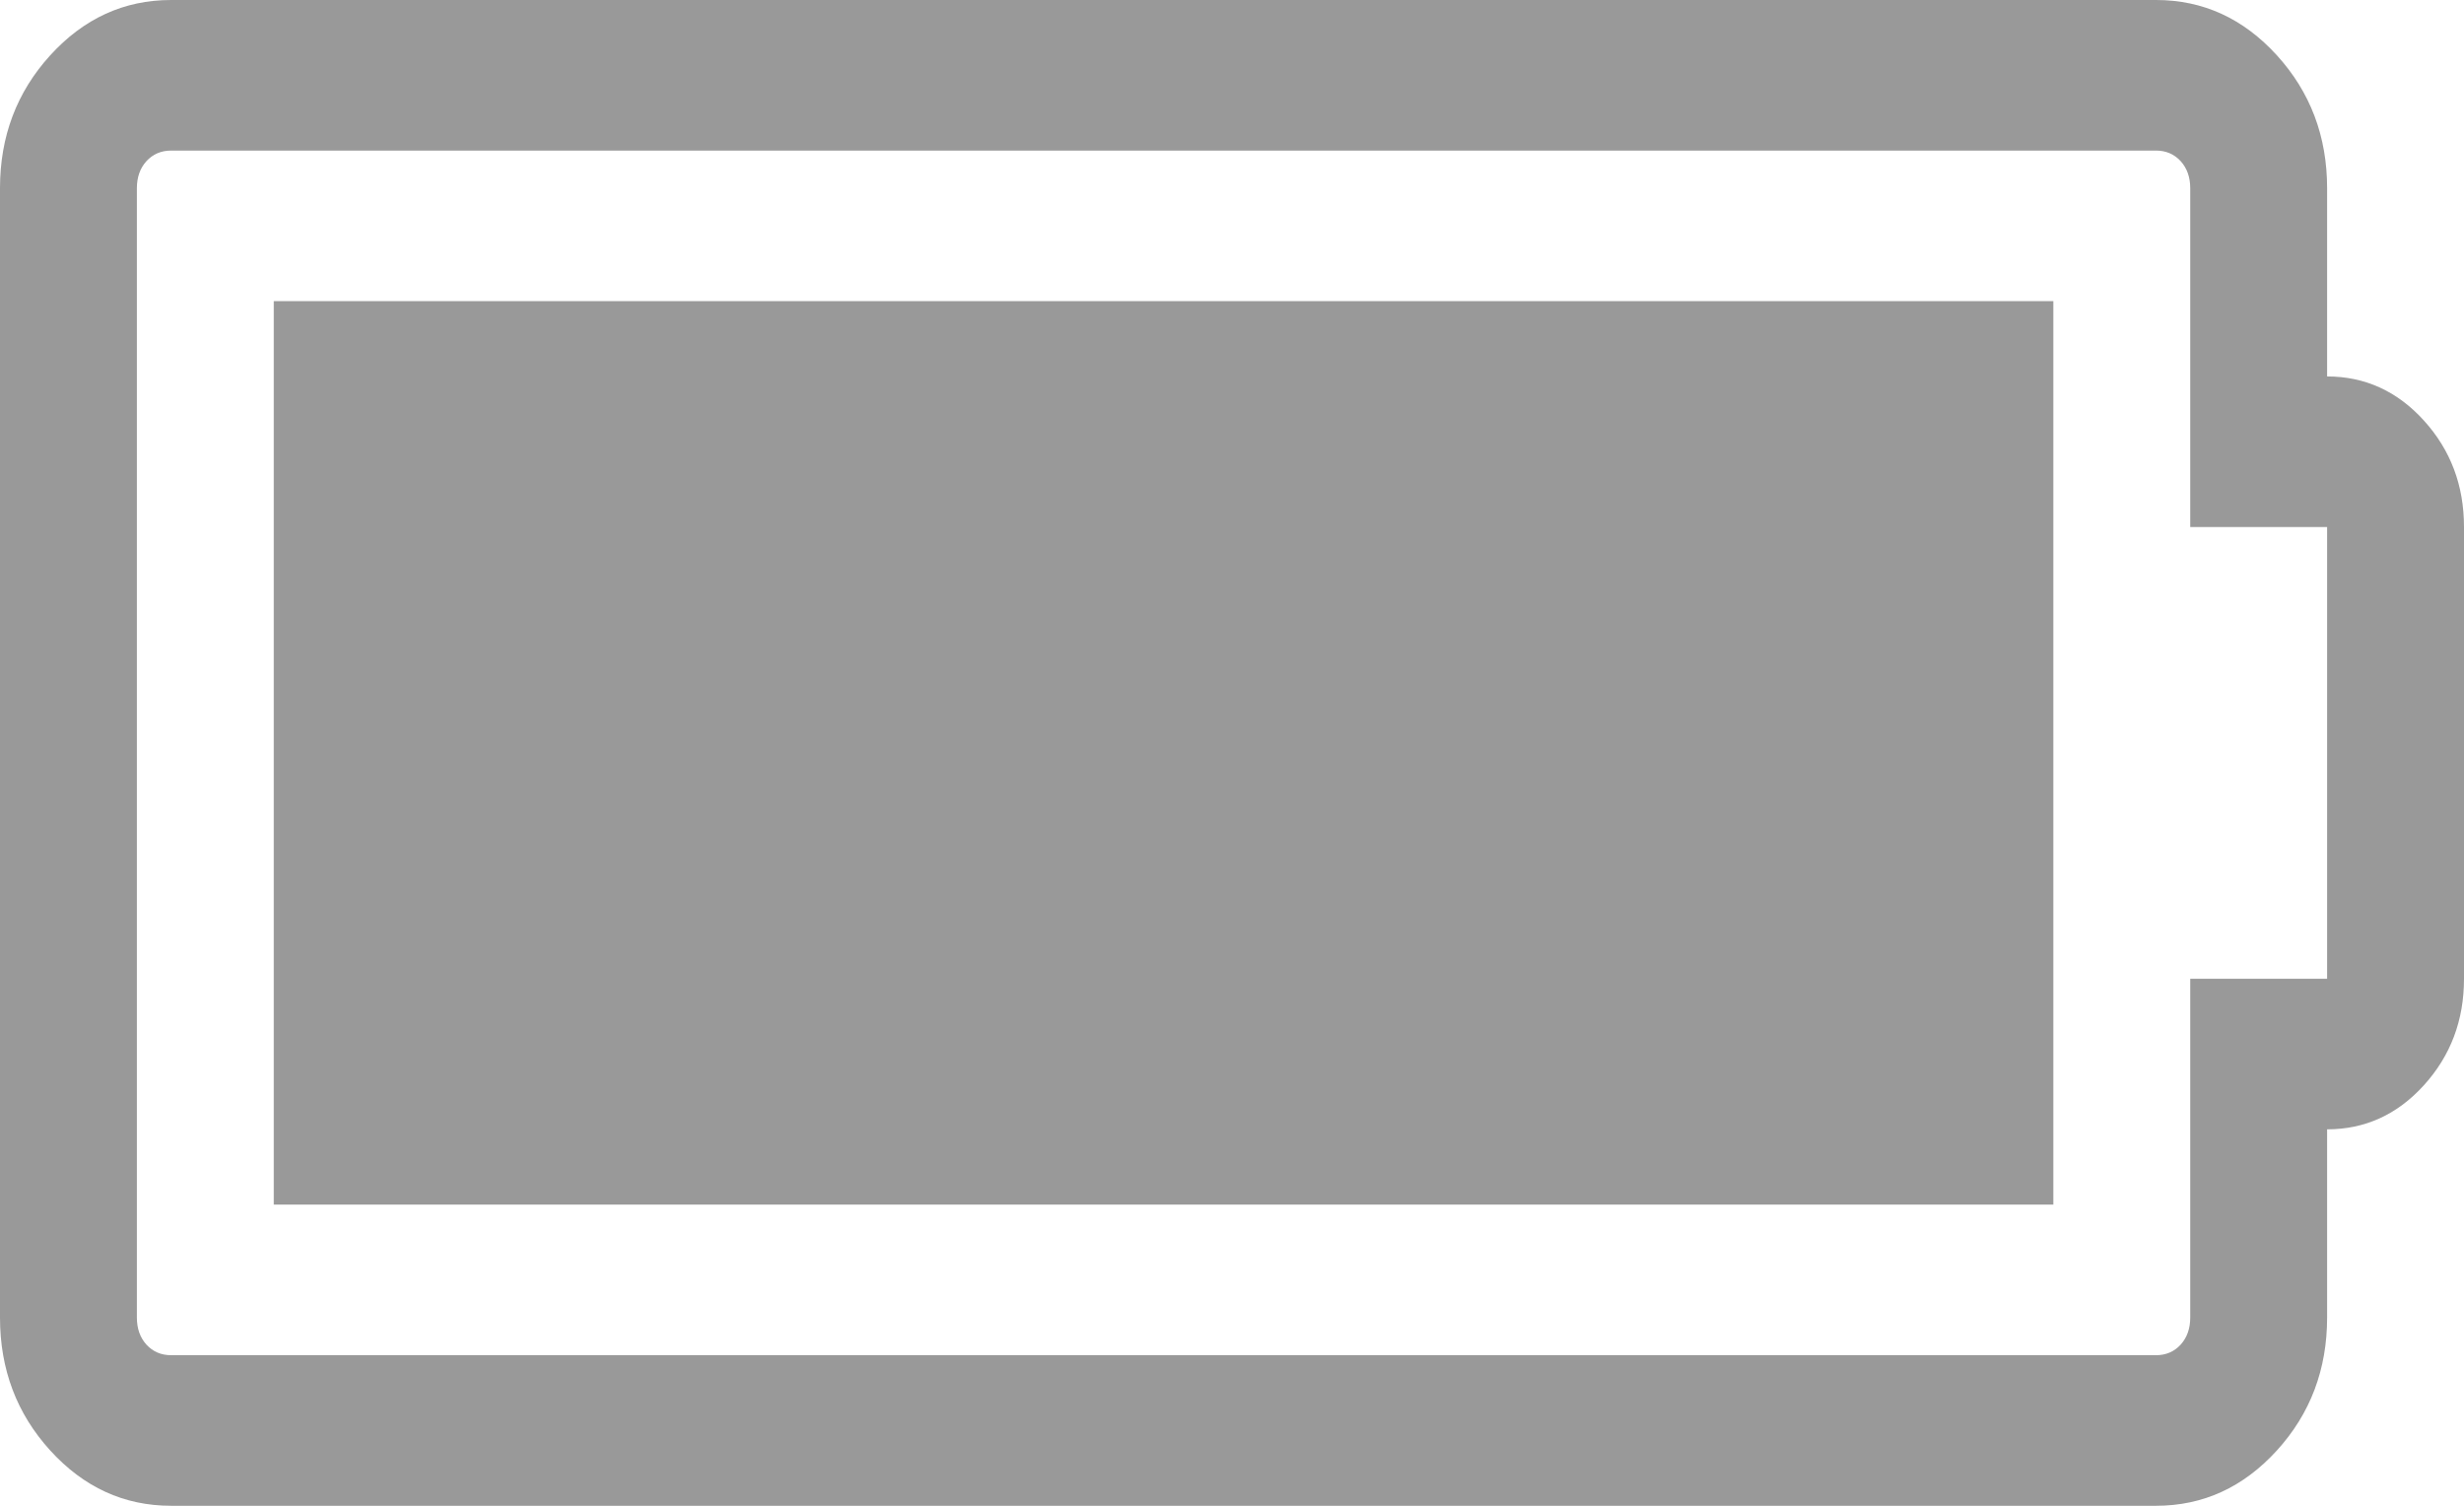 ﻿<?xml version="1.0" encoding="utf-8"?>
<svg version="1.1" xmlns:xlink="http://www.w3.org/1999/xlink" width="18px" height="11px" xmlns="http://www.w3.org/2000/svg">
  <g transform="matrix(1 0 0 1 -31 -88 )">
    <path d="M 2 2.2  L 15 2.2  L 15 8.8  L 2 8.8  L 2 2.2  Z M 16 9.625  L 16 7.15  L 17 7.15  L 17 3.85  L 16 3.85  L 16 1.375  C 16 1.295  15.977 1.229  15.93 1.177  C 15.883 1.126  15.823 1.1  15.75 1.1  L 1.25 1.1  C 1.177 1.1  1.117 1.126  1.07 1.177  C 1.023 1.229  1 1.295  1 1.375  L 1 9.625  C 1 9.705  1.023 9.771  1.07 9.823  C 1.117 9.874  1.177 9.9  1.25 9.9  L 15.75 9.9  C 15.823 9.9  15.883 9.874  15.93 9.823  C 15.977 9.771  16 9.705  16 9.625  Z M 17.707 3.072  C 17.902 3.287  18 3.546  18 3.85  L 18 7.15  C 18 7.454  17.902 7.713  17.707 7.928  C 17.512 8.143  17.276 8.25  17 8.25  L 17 9.625  C 17 10.003  16.878 10.327  16.633 10.596  C 16.388 10.865  16.094 11  15.75 11  L 1.25 11  C 0.906 11  0.612 10.865  0.367 10.596  C 0.122 10.327  0 10.003  0 9.625  L 0 1.375  C 0 0.997  0.122 0.673  0.367 0.404  C 0.612 0.135  0.906 0  1.25 0  L 15.75 0  C 16.094 0  16.388 0.135  16.633 0.404  C 16.878 0.673  17 0.997  17 1.375  L 17 2.75  C 17.276 2.75  17.512 2.857  17.707 3.072  Z " fill-rule="nonzero" fill="#999999" stroke="none" transform="matrix(1 0 0 1 31 88 )" />
  </g>
</svg>